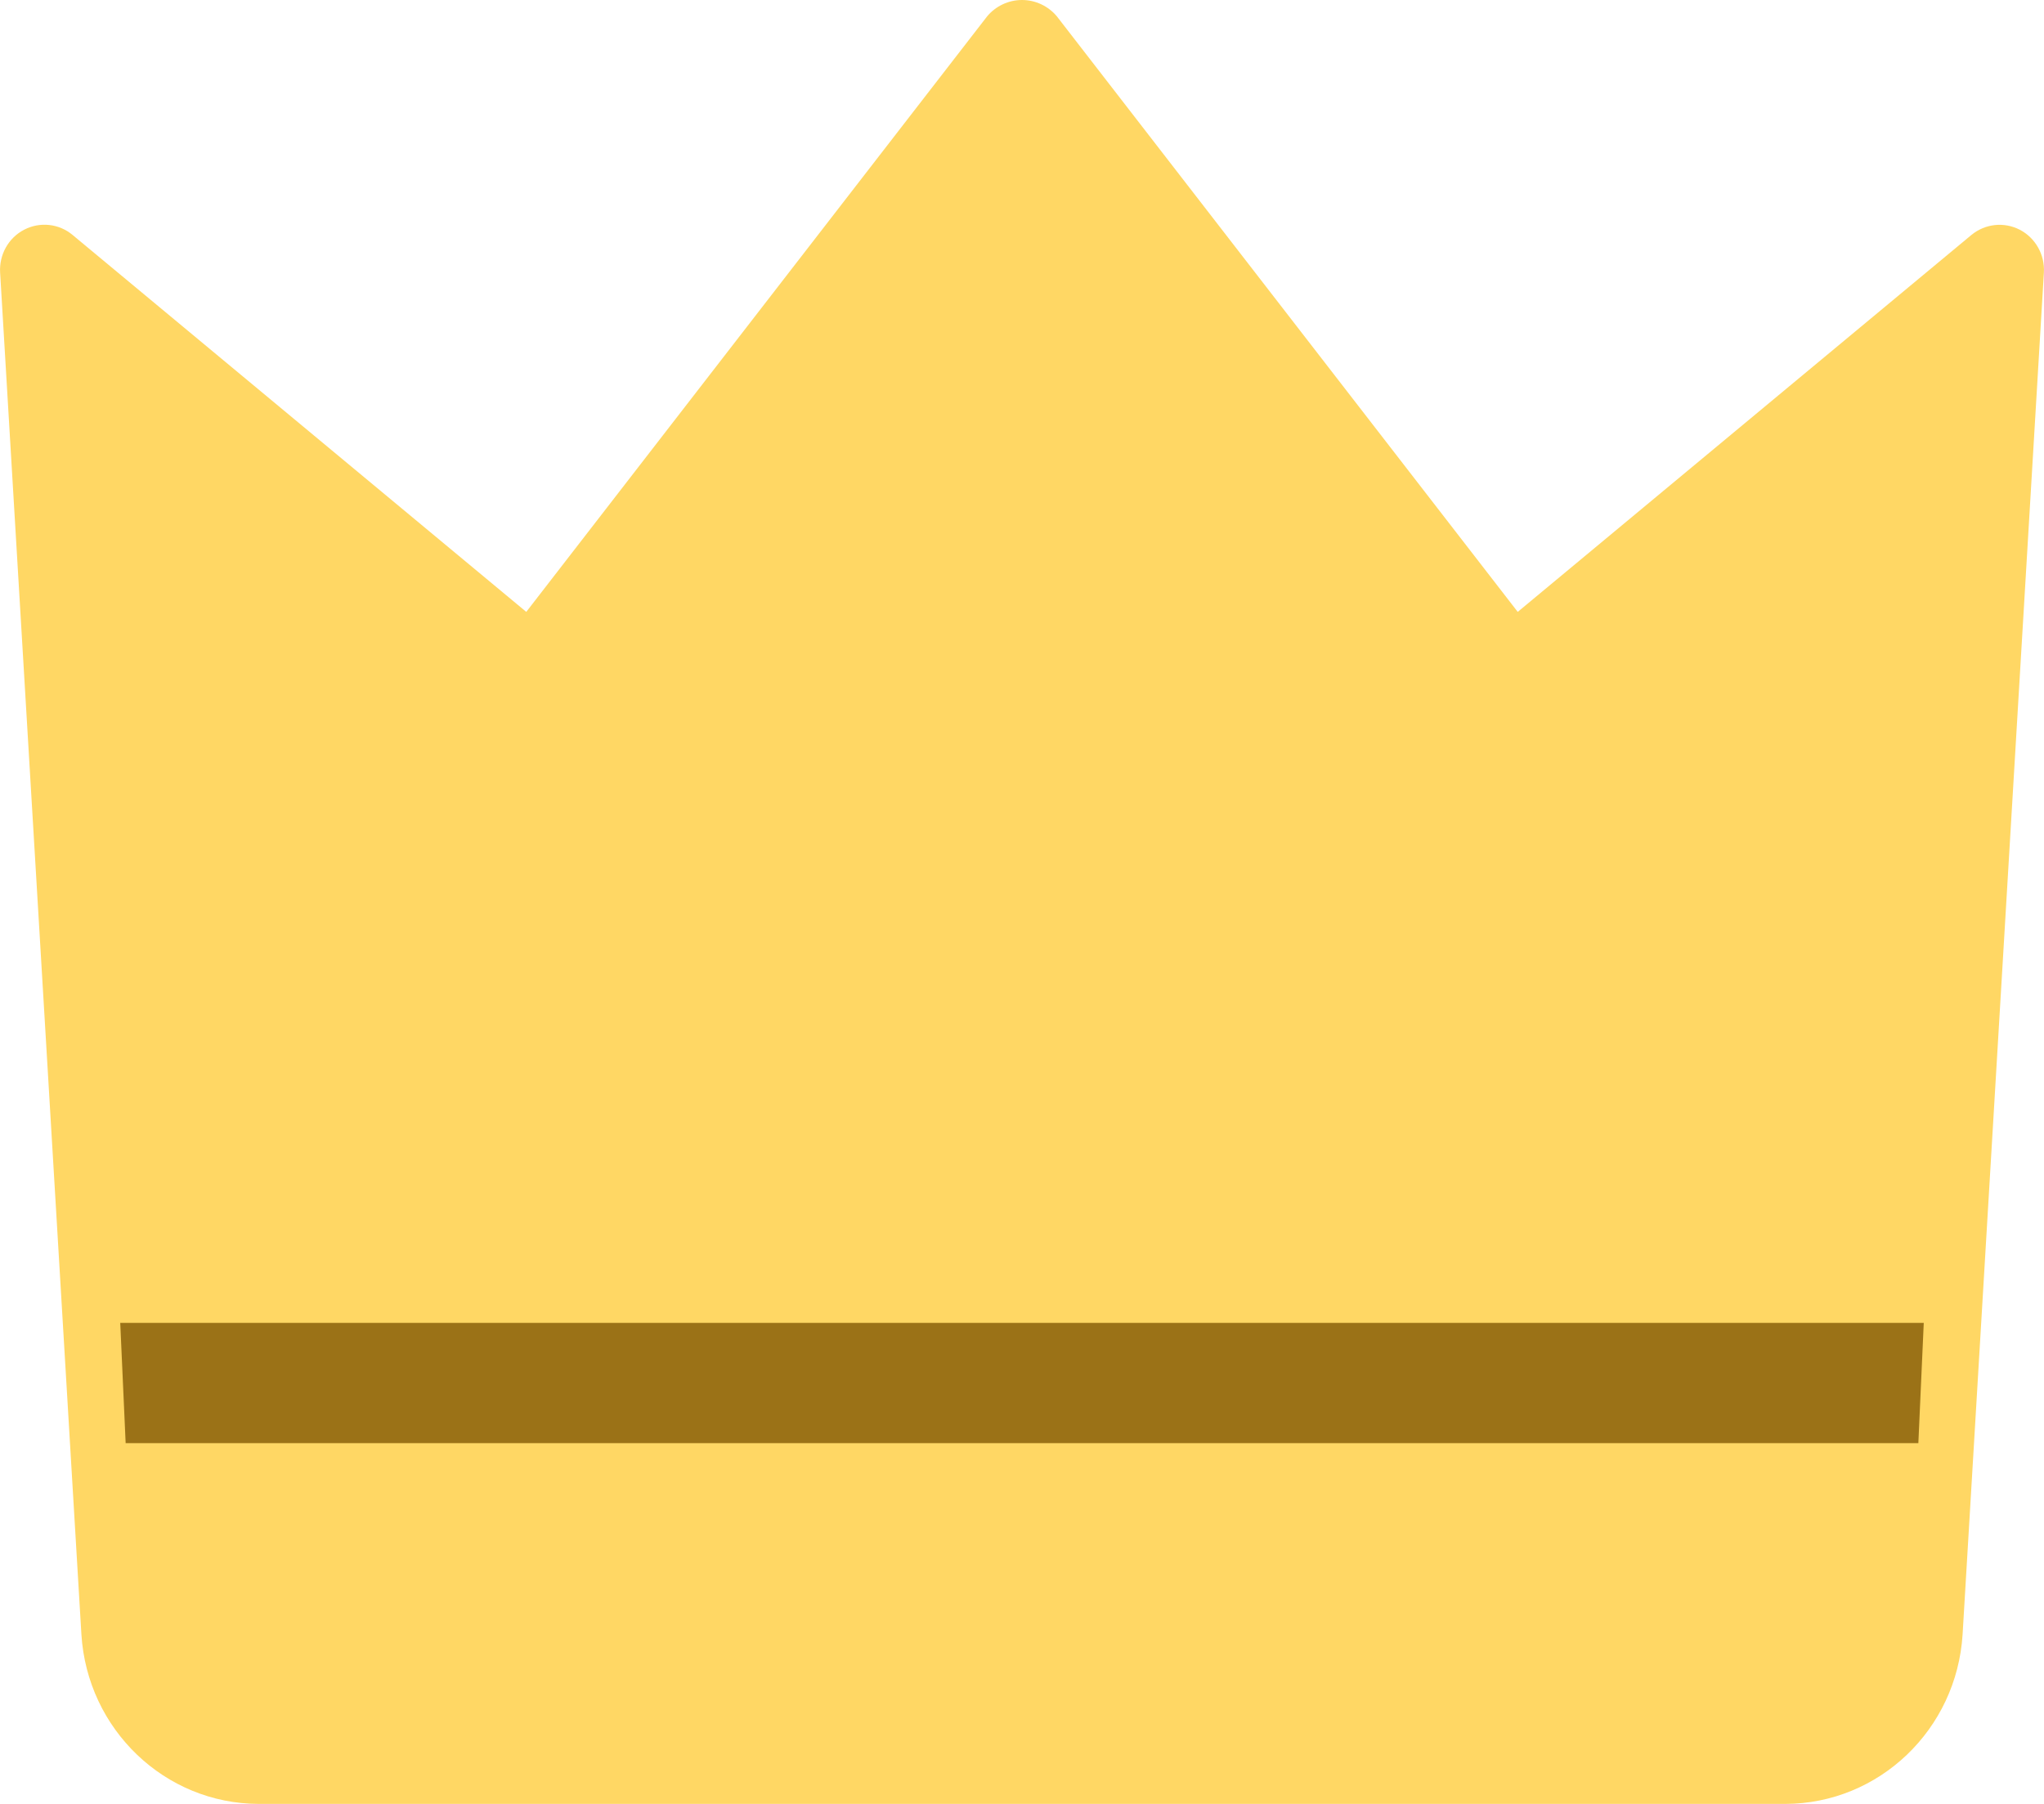 <?xml version="1.0" encoding="UTF-8"?>
<svg width="17px" height="15px" viewBox="0 0 17 15" version="1.1" xmlns="http://www.w3.org/2000/svg" xmlns:xlink="http://www.w3.org/1999/xlink">
    <!-- Generator: Sketch 61.2 (89653) - https://sketch.com -->
    <title>crown copy 5</title>
    <desc>Created with Sketch.</desc>
    <g id="Page-1" stroke="none" strokeWidth="1" fill="none" fill-rule="evenodd">
        <g id="blaze-crash-game-chat-open" transform="translate(-1135, -584)" fill-rule="nonzero">
            <g id="crown-copy-5" transform="translate(1135, 584)">
                <path d="M16.798,1.91 C16.667,1.843 16.51,1.86 16.396,1.954 L12.623,5.088 L8.79,0.136 C8.718,0.05 8.612,0 8.5,0 C8.388,0 8.282,0.05 8.21,0.136 L4.377,5.088 L0.604,1.954 C0.491,1.859 0.332,1.842 0.201,1.91 C0.07,1.978 -0.008,2.118 0.001,2.267 L0.677,13.59 C0.726,14.382 1.372,14.999 2.153,15 L14.847,15 C15.628,14.999 16.274,14.382 16.323,13.59 L16.999,2.267 C17.008,2.118 16.929,1.978 16.798,1.91 Z" id="Path" fill="#FFD764"></path>
                <polygon id="Path" fill="#9B7217" points="15.955 12 16 11 1 11 1.045 12"></polygon>
            </g>
        </g>
    </g>
</svg>